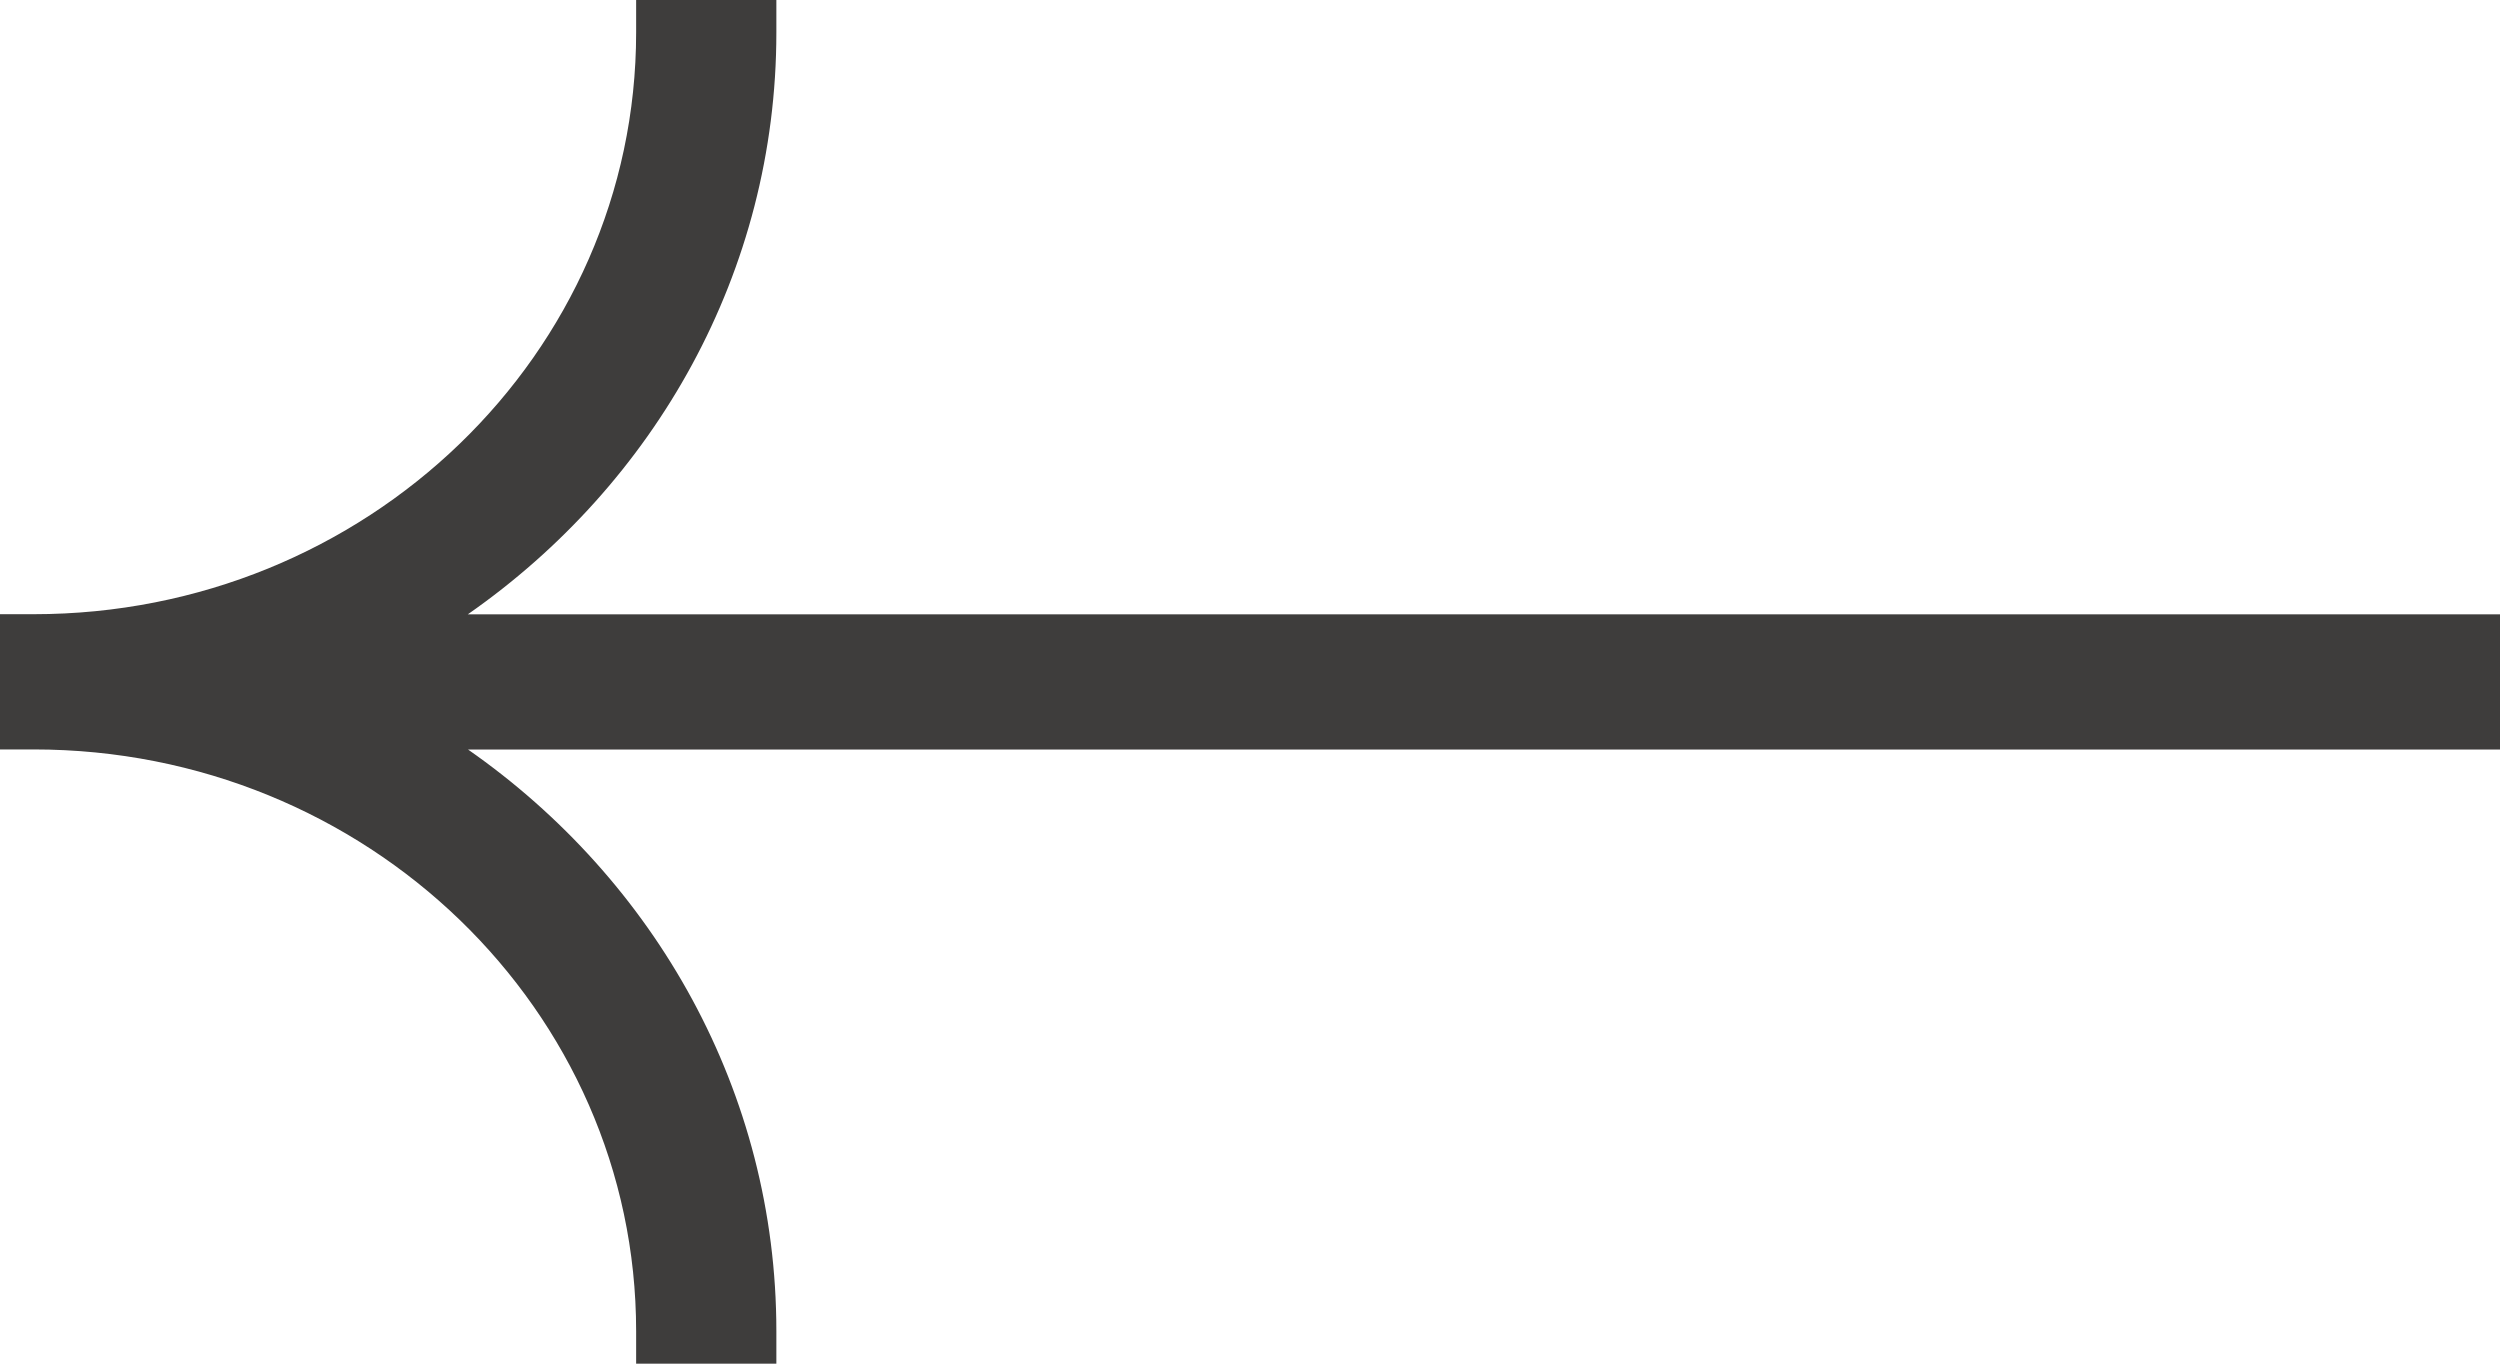 <svg xmlns="http://www.w3.org/2000/svg" width="22" height="12" viewBox="0 0 22 12" fill="#2A2827">
  <path d="M5.598 0.286C5.598 3.115 3.222 5.405 0.296 5.405H0V6.595H0.296C3.226 6.595 5.598 8.889 5.598 11.714V12H6.832V11.714C6.832 9.609 5.763 7.743 4.119 6.596H22V5.406H4.117C5.761 4.26 6.832 2.395 6.832 0.286V0H5.598V0.286Z" fill-opacity="0.9"/>
</svg>
